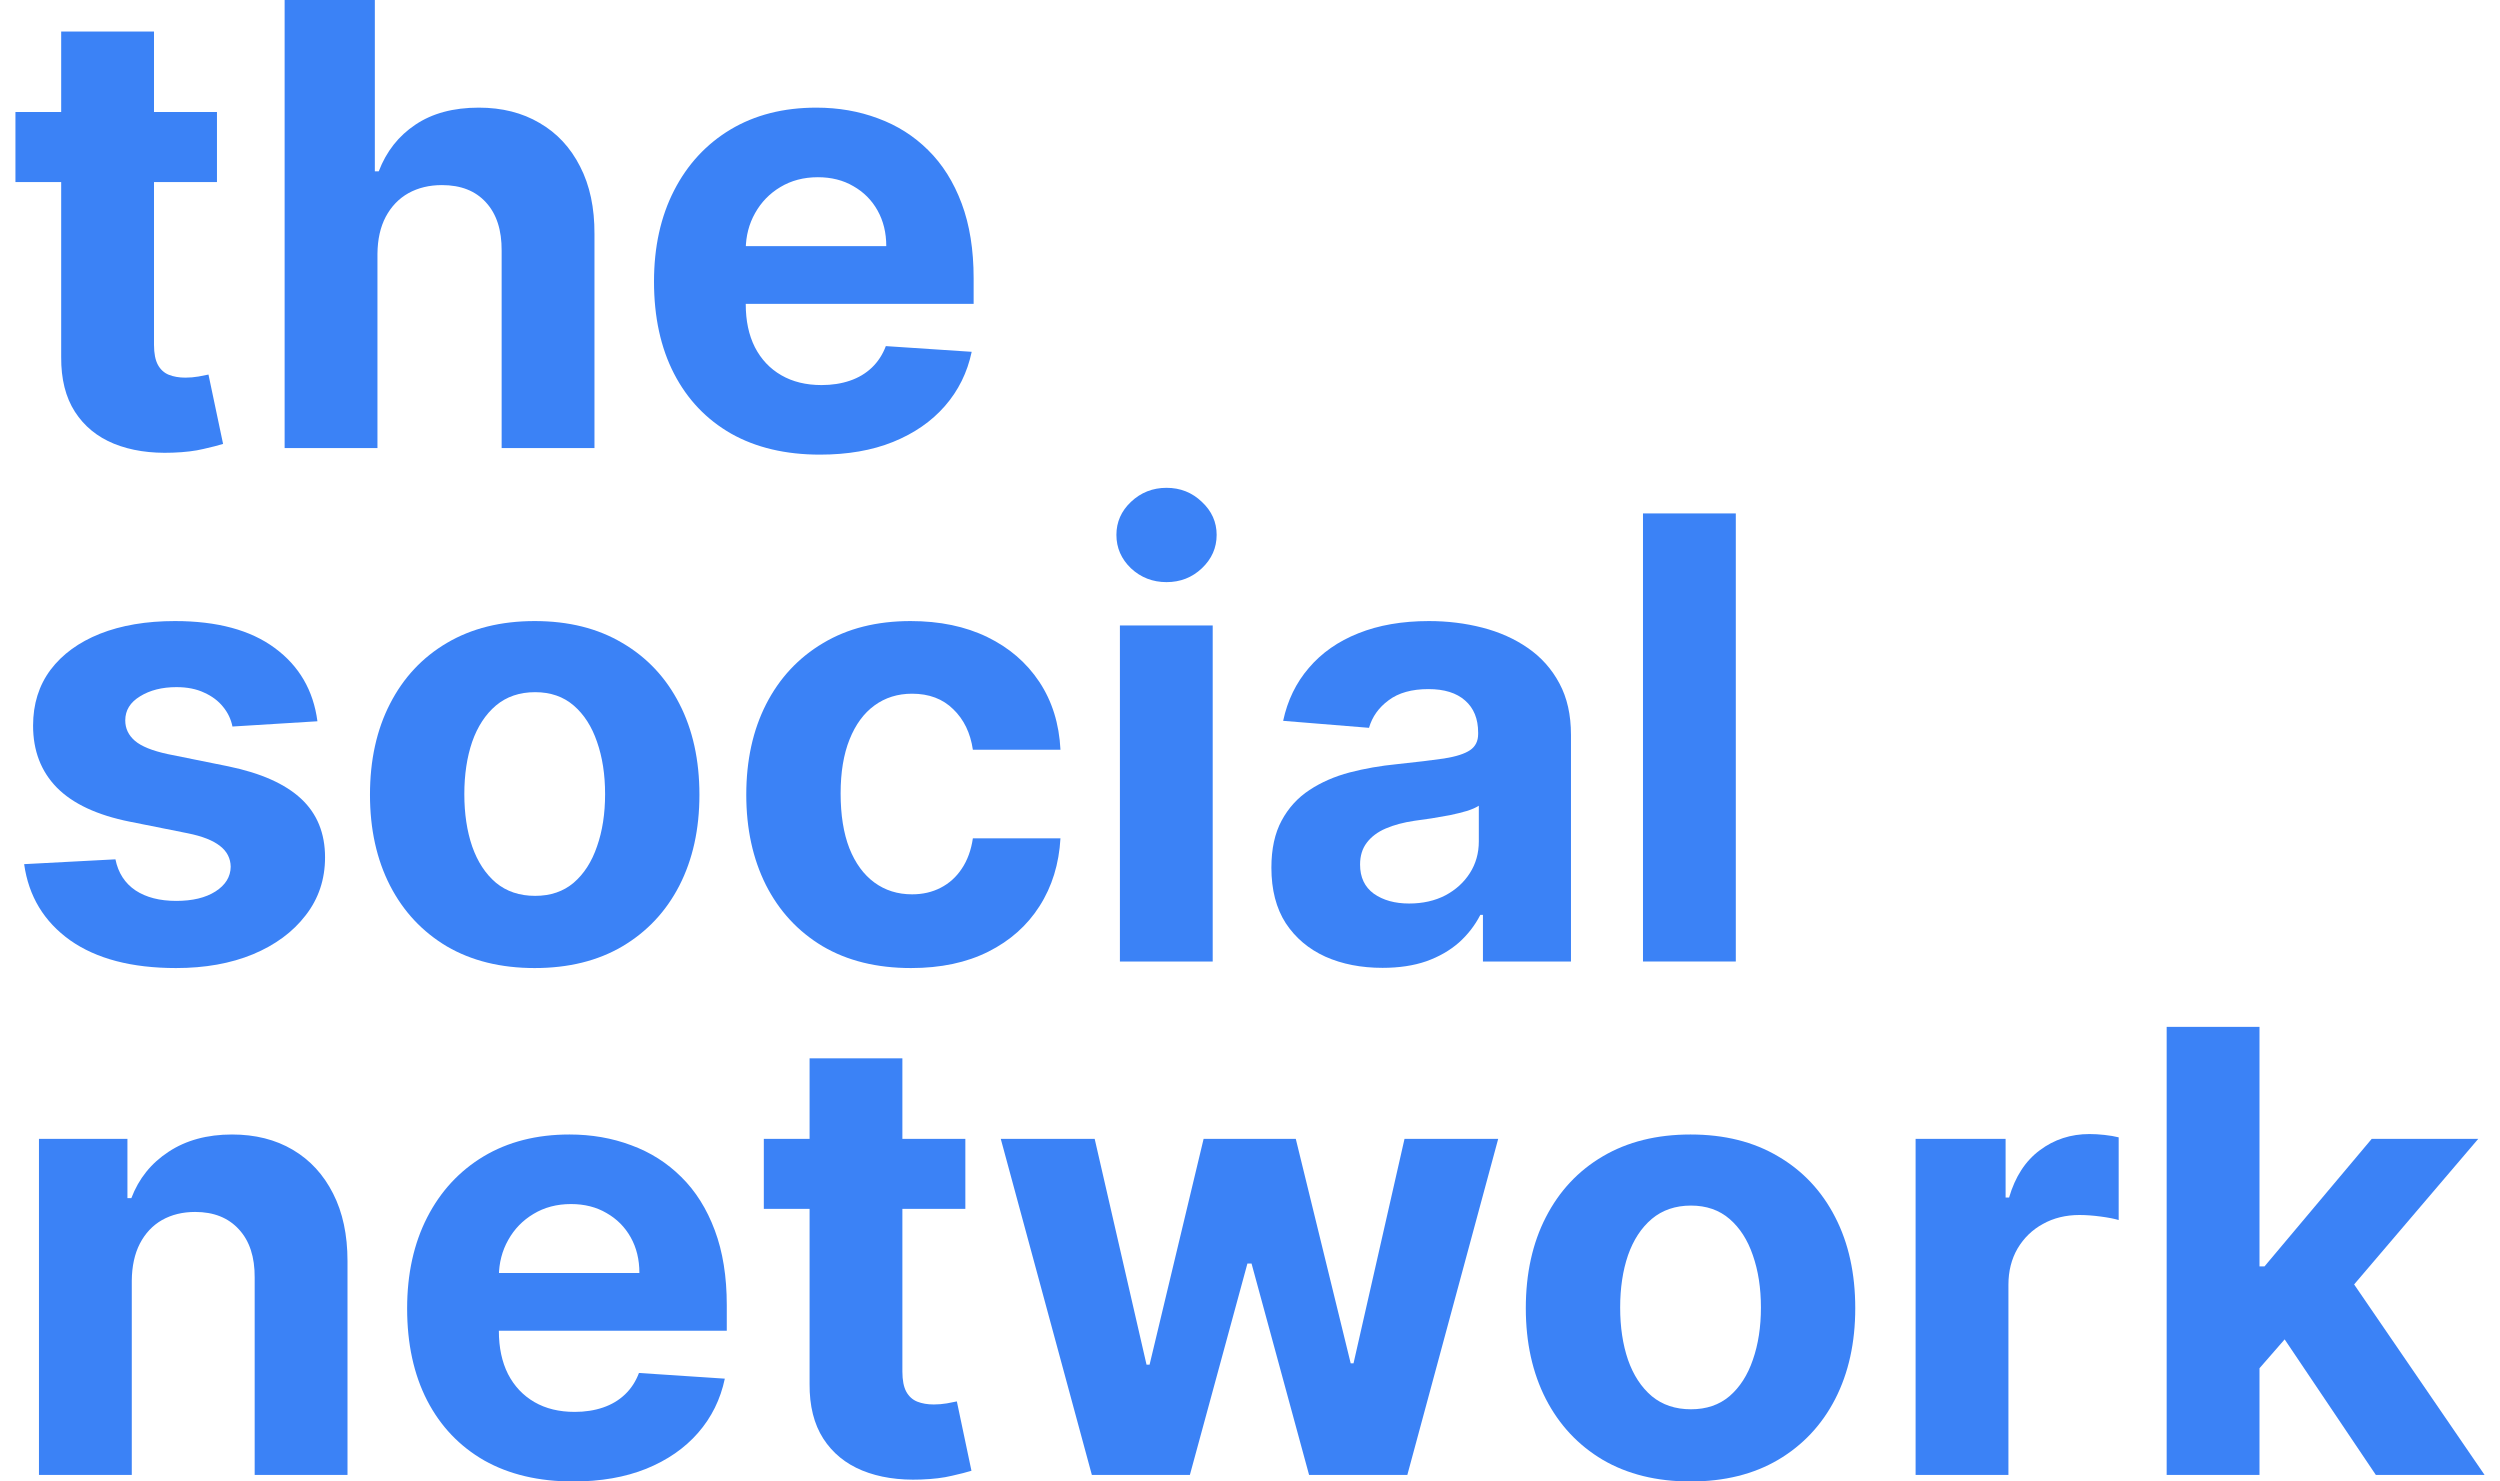 <svg width="108" height="64" viewBox="0 0 108 64" fill="none" xmlns="http://www.w3.org/2000/svg">
<path d="M9.373 4.839V7.864H0.667V4.839H9.373ZM2.643 1.361H6.653V14.896C6.653 15.268 6.71 15.557 6.823 15.765C6.935 15.967 7.092 16.109 7.293 16.191C7.5 16.273 7.739 16.314 8.009 16.314C8.197 16.314 8.385 16.298 8.573 16.266C8.762 16.228 8.906 16.2 9.006 16.181L9.637 19.177C9.436 19.24 9.154 19.313 8.79 19.395C8.426 19.483 7.983 19.537 7.463 19.555C6.496 19.593 5.649 19.464 4.921 19.168C4.2 18.872 3.638 18.412 3.236 17.788C2.835 17.164 2.637 16.377 2.643 15.425V1.361Z" fill="#3B82F6"/>
<path d="M16.306 10.964V19.357H12.296V0H16.193V7.401H16.362C16.689 6.544 17.216 5.873 17.944 5.387C18.672 4.896 19.584 4.65 20.683 4.65C21.687 4.65 22.562 4.871 23.309 5.312C24.062 5.747 24.645 6.374 25.06 7.193C25.48 8.006 25.687 8.979 25.681 10.113V19.357H21.671V10.832C21.677 9.937 21.451 9.241 20.993 8.743C20.541 8.245 19.908 7.996 19.092 7.996C18.546 7.996 18.063 8.113 17.642 8.346C17.228 8.579 16.902 8.919 16.663 9.367C16.431 9.808 16.312 10.34 16.306 10.964Z" fill="#3B82F6"/>
<path d="M35.425 19.64C33.938 19.64 32.658 19.338 31.585 18.733C30.518 18.122 29.696 17.259 29.119 16.143C28.541 15.022 28.253 13.695 28.253 12.164C28.253 10.671 28.541 9.36 29.119 8.232C29.696 7.104 30.509 6.225 31.557 5.595C32.611 4.965 33.847 4.65 35.265 4.65C36.219 4.65 37.107 4.805 37.929 5.113C38.757 5.416 39.479 5.873 40.094 6.484C40.715 7.095 41.198 7.864 41.544 8.79C41.889 9.71 42.061 10.787 42.061 12.022V13.128H29.853V10.633H38.287C38.287 10.053 38.161 9.54 37.91 9.092C37.659 8.645 37.311 8.295 36.865 8.043C36.426 7.785 35.915 7.656 35.331 7.656C34.722 7.656 34.183 7.798 33.712 8.081C33.248 8.358 32.884 8.733 32.62 9.206C32.357 9.672 32.222 10.192 32.216 10.765V13.138C32.216 13.856 32.347 14.477 32.611 15C32.881 15.523 33.26 15.926 33.75 16.209C34.239 16.493 34.82 16.635 35.491 16.635C35.937 16.635 36.345 16.572 36.715 16.446C37.085 16.32 37.402 16.131 37.666 15.879C37.929 15.627 38.13 15.318 38.268 14.952L41.977 15.198C41.788 16.093 41.402 16.874 40.819 17.542C40.241 18.204 39.495 18.721 38.578 19.092C37.669 19.458 36.617 19.64 35.425 19.64Z" fill="#3B82F6"/>
<path d="M13.713 31.159L10.042 31.386C9.979 31.071 9.844 30.787 9.637 30.535C9.43 30.277 9.157 30.072 8.818 29.921C8.485 29.763 8.087 29.684 7.623 29.684C7.001 29.684 6.477 29.817 6.051 30.081C5.624 30.34 5.411 30.686 5.411 31.121C5.411 31.468 5.549 31.761 5.825 32C6.101 32.239 6.575 32.432 7.246 32.577L9.863 33.106C11.268 33.396 12.316 33.862 13.007 34.505C13.697 35.147 14.042 35.992 14.042 37.038C14.042 37.989 13.763 38.824 13.204 39.542C12.652 40.261 11.893 40.822 10.927 41.225C9.966 41.622 8.859 41.82 7.604 41.82C5.69 41.82 4.165 41.42 3.029 40.62C1.9 39.813 1.238 38.717 1.043 37.331L4.987 37.123C5.106 37.709 5.395 38.156 5.853 38.465C6.311 38.767 6.898 38.919 7.613 38.919C8.316 38.919 8.881 38.783 9.307 38.512C9.74 38.235 9.96 37.879 9.966 37.444C9.96 37.079 9.806 36.779 9.505 36.546C9.204 36.307 8.74 36.124 8.112 35.998L5.608 35.497C4.196 35.214 3.145 34.722 2.455 34.023C1.771 33.323 1.429 32.432 1.429 31.348C1.429 30.415 1.68 29.612 2.182 28.938C2.69 28.264 3.403 27.744 4.319 27.378C5.241 27.013 6.321 26.83 7.557 26.83C9.383 26.83 10.82 27.218 11.868 27.992C12.922 28.767 13.537 29.823 13.713 31.159Z" fill="#3B82F6"/>
<path d="M23.099 41.82C21.637 41.82 20.373 41.508 19.306 40.885C18.246 40.254 17.427 39.379 16.849 38.257C16.272 37.129 15.983 35.822 15.983 34.334C15.983 32.835 16.272 31.524 16.849 30.403C17.427 29.275 18.246 28.399 19.306 27.775C20.373 27.145 21.637 26.83 23.099 26.83C24.561 26.83 25.823 27.145 26.883 27.775C27.95 28.399 28.772 29.275 29.349 30.403C29.927 31.524 30.215 32.835 30.215 34.334C30.215 35.822 29.927 37.129 29.349 38.257C28.772 39.379 27.95 40.254 26.883 40.885C25.823 41.508 24.561 41.82 23.099 41.82ZM23.118 38.701C23.783 38.701 24.339 38.512 24.784 38.134C25.23 37.75 25.566 37.227 25.791 36.565C26.024 35.904 26.14 35.151 26.14 34.306C26.14 33.462 26.024 32.709 25.791 32.047C25.566 31.386 25.23 30.863 24.784 30.478C24.339 30.094 23.783 29.902 23.118 29.902C22.447 29.902 21.882 30.094 21.424 30.478C20.972 30.863 20.63 31.386 20.398 32.047C20.172 32.709 20.059 33.462 20.059 34.306C20.059 35.151 20.172 35.904 20.398 36.565C20.63 37.227 20.972 37.75 21.424 38.134C21.882 38.512 22.447 38.701 23.118 38.701Z" fill="#3B82F6"/>
<path d="M39.355 41.82C37.874 41.82 36.6 41.505 35.533 40.875C34.473 40.239 33.657 39.356 33.086 38.229C32.522 37.101 32.239 35.803 32.239 34.334C32.239 32.847 32.525 31.543 33.096 30.422C33.673 29.294 34.492 28.415 35.552 27.785C36.613 27.148 37.874 26.83 39.336 26.83C40.597 26.83 41.702 27.06 42.65 27.52C43.597 27.98 44.347 28.626 44.899 29.457C45.451 30.289 45.756 31.266 45.812 32.388H42.028C41.922 31.663 41.639 31.08 41.181 30.639C40.729 30.192 40.136 29.968 39.402 29.968C38.781 29.968 38.238 30.138 37.774 30.478C37.316 30.812 36.958 31.301 36.701 31.943C36.443 32.586 36.315 33.364 36.315 34.278C36.315 35.204 36.44 35.992 36.691 36.641C36.949 37.29 37.309 37.784 37.774 38.125C38.238 38.465 38.781 38.635 39.402 38.635C39.86 38.635 40.271 38.541 40.635 38.352C41.005 38.163 41.31 37.888 41.548 37.529C41.793 37.164 41.953 36.726 42.028 36.215H45.812C45.749 37.324 45.448 38.301 44.908 39.145C44.375 39.983 43.638 40.639 42.697 41.111C41.755 41.584 40.642 41.82 39.355 41.82Z" fill="#3B82F6"/>
<path d="M48.38 41.537V27.019H52.389V41.537H48.38ZM50.394 25.148C49.798 25.148 49.286 24.949 48.859 24.552C48.439 24.149 48.229 23.667 48.229 23.106C48.229 22.552 48.439 22.076 48.859 21.679C49.286 21.276 49.798 21.074 50.394 21.074C50.99 21.074 51.498 21.276 51.919 21.679C52.345 22.076 52.559 22.552 52.559 23.106C52.559 23.667 52.345 24.149 51.919 24.552C51.498 24.949 50.99 25.148 50.394 25.148Z" fill="#3B82F6"/>
<path d="M59.724 41.811C58.802 41.811 57.98 41.65 57.258 41.329C56.536 41.001 55.965 40.519 55.545 39.883C55.131 39.24 54.924 38.44 54.924 37.482C54.924 36.675 55.071 35.998 55.366 35.45C55.661 34.902 56.062 34.461 56.571 34.127C57.079 33.793 57.656 33.541 58.303 33.37C58.955 33.2 59.639 33.081 60.355 33.011C61.196 32.923 61.873 32.841 62.388 32.766C62.902 32.684 63.276 32.564 63.508 32.406C63.74 32.249 63.856 32.016 63.856 31.707V31.65C63.856 31.052 63.668 30.589 63.291 30.261C62.921 29.933 62.394 29.769 61.71 29.769C60.989 29.769 60.414 29.93 59.988 30.252C59.561 30.567 59.279 30.963 59.141 31.442L55.432 31.14C55.62 30.258 55.99 29.495 56.543 28.853C57.095 28.204 57.807 27.706 58.679 27.359C59.558 27.006 60.574 26.83 61.729 26.83C62.532 26.83 63.301 26.924 64.035 27.113C64.775 27.303 65.431 27.596 66.002 27.992C66.58 28.39 67.035 28.9 67.367 29.524C67.7 30.141 67.866 30.882 67.866 31.745V41.537H64.063V39.523H63.95C63.718 39.977 63.408 40.377 63.019 40.724C62.629 41.064 62.162 41.332 61.616 41.527C61.07 41.716 60.439 41.811 59.724 41.811ZM60.872 39.032C61.462 39.032 61.983 38.915 62.435 38.682C62.887 38.443 63.241 38.121 63.498 37.718C63.756 37.315 63.885 36.858 63.885 36.348V34.807C63.759 34.889 63.586 34.965 63.367 35.034C63.153 35.097 62.912 35.157 62.642 35.214C62.372 35.264 62.102 35.311 61.833 35.355C61.563 35.393 61.318 35.428 61.098 35.459C60.628 35.529 60.217 35.639 59.865 35.79C59.514 35.941 59.241 36.146 59.046 36.404C58.852 36.657 58.755 36.971 58.755 37.35C58.755 37.898 58.952 38.317 59.348 38.607C59.749 38.89 60.258 39.032 60.872 39.032Z" fill="#3B82F6"/>
<path d="M74.987 22.18V41.537H70.977V22.18H74.987Z" fill="#3B82F6"/>
<path d="M5.693 55.323V63.716H1.683V49.199H5.505V51.76H5.674C5.994 50.916 6.531 50.248 7.284 49.756C8.037 49.259 8.95 49.01 10.023 49.01C11.027 49.01 11.902 49.23 12.649 49.671C13.396 50.112 13.976 50.742 14.39 51.562C14.805 52.374 15.012 53.345 15.012 54.473V63.716H11.002V55.191C11.008 54.303 10.782 53.609 10.324 53.112C9.866 52.608 9.235 52.356 8.432 52.356C7.892 52.356 7.416 52.472 7.001 52.705C6.593 52.938 6.273 53.279 6.041 53.726C5.815 54.167 5.699 54.7 5.693 55.323Z" fill="#3B82F6"/>
<path d="M24.761 64C23.273 64 21.993 63.697 20.92 63.093C19.854 62.481 19.032 61.618 18.454 60.503C17.877 59.381 17.588 58.055 17.588 56.524C17.588 55.03 17.877 53.72 18.454 52.592C19.032 51.464 19.844 50.585 20.892 49.955C21.946 49.325 23.183 49.01 24.601 49.01C25.555 49.01 26.442 49.164 27.265 49.473C28.093 49.775 28.814 50.232 29.429 50.843C30.051 51.455 30.534 52.223 30.879 53.15C31.224 54.069 31.397 55.147 31.397 56.382V57.488H19.188V54.993H27.622C27.622 54.413 27.497 53.899 27.246 53.452C26.995 53.005 26.646 52.655 26.201 52.403C25.762 52.145 25.25 52.015 24.667 52.015C24.058 52.015 23.518 52.157 23.048 52.441C22.583 52.718 22.219 53.093 21.956 53.565C21.692 54.032 21.557 54.551 21.551 55.125V57.497C21.551 58.216 21.683 58.836 21.946 59.359C22.216 59.882 22.596 60.285 23.085 60.569C23.575 60.853 24.155 60.994 24.827 60.994C25.272 60.994 25.68 60.931 26.05 60.805C26.421 60.679 26.737 60.49 27.001 60.238C27.265 59.986 27.465 59.678 27.603 59.312L31.312 59.558C31.124 60.453 30.738 61.234 30.154 61.902C29.577 62.563 28.83 63.08 27.914 63.452C27.004 63.817 25.953 64 24.761 64Z" fill="#3B82F6"/>
<path d="M41.703 49.199V52.223H32.997V49.199H41.703ZM34.974 45.721H38.983V59.255C38.983 59.627 39.04 59.917 39.153 60.125C39.266 60.327 39.422 60.468 39.623 60.55C39.83 60.632 40.069 60.673 40.339 60.673C40.527 60.673 40.715 60.657 40.903 60.626C41.092 60.588 41.236 60.56 41.336 60.541L41.967 63.537C41.766 63.6 41.484 63.672 41.12 63.754C40.756 63.843 40.314 63.896 39.793 63.915C38.826 63.953 37.979 63.824 37.251 63.527C36.53 63.231 35.968 62.771 35.566 62.148C35.165 61.524 34.967 60.736 34.974 59.785V45.721Z" fill="#3B82F6"/>
<path d="M47.168 63.716L43.233 49.199H47.29L49.53 58.953H49.662L51.996 49.199H55.978L58.35 58.896H58.472L60.675 49.199H64.722L60.797 63.716H56.552L54.067 54.586H53.888L51.403 63.716H47.168Z" fill="#3B82F6"/>
<path d="M73.031 64C71.569 64 70.305 63.688 69.238 63.064C68.177 62.434 67.359 61.558 66.781 60.437C66.204 59.309 65.915 58.001 65.915 56.514C65.915 55.015 66.204 53.704 66.781 52.583C67.359 51.455 68.177 50.579 69.238 49.955C70.305 49.325 71.569 49.01 73.031 49.01C74.493 49.01 75.755 49.325 76.815 49.955C77.882 50.579 78.704 51.455 79.281 52.583C79.859 53.704 80.147 55.015 80.147 56.514C80.147 58.001 79.859 59.309 79.281 60.437C78.704 61.558 77.882 62.434 76.815 63.064C75.755 63.688 74.493 64 73.031 64ZM73.05 60.881C73.715 60.881 74.271 60.692 74.716 60.314C75.162 59.929 75.497 59.407 75.723 58.745C75.955 58.083 76.072 57.33 76.072 56.486C76.072 55.642 75.955 54.889 75.723 54.227C75.497 53.565 75.162 53.042 74.716 52.658C74.271 52.274 73.715 52.081 73.05 52.081C72.379 52.081 71.814 52.274 71.356 52.658C70.904 53.042 70.562 53.565 70.33 54.227C70.104 54.889 69.991 55.642 69.991 56.486C69.991 57.33 70.104 58.083 70.33 58.745C70.562 59.407 70.904 59.929 71.356 60.314C71.814 60.692 72.379 60.881 73.05 60.881Z" fill="#3B82F6"/>
<path d="M82.754 63.716V49.199H86.642V51.732H86.793C87.056 50.831 87.499 50.15 88.12 49.69C88.741 49.224 89.456 48.991 90.266 48.991C90.467 48.991 90.683 49.003 90.915 49.029C91.147 49.054 91.351 49.089 91.527 49.133V52.705C91.339 52.649 91.078 52.598 90.746 52.554C90.413 52.51 90.109 52.488 89.833 52.488C89.243 52.488 88.716 52.617 88.251 52.876C87.793 53.127 87.43 53.48 87.16 53.934C86.896 54.388 86.764 54.911 86.764 55.503V63.716H82.754Z" fill="#3B82F6"/>
<path d="M97.234 59.539L97.243 54.709H97.826L102.458 49.199H107.06L100.839 56.495H99.888L97.234 59.539ZM93.6 63.716V44.36H97.61V63.716H93.6ZM102.636 63.716L98.382 57.393L101.055 54.548L107.333 63.716H102.636Z" fill="#3B82F6"/>
</svg>
